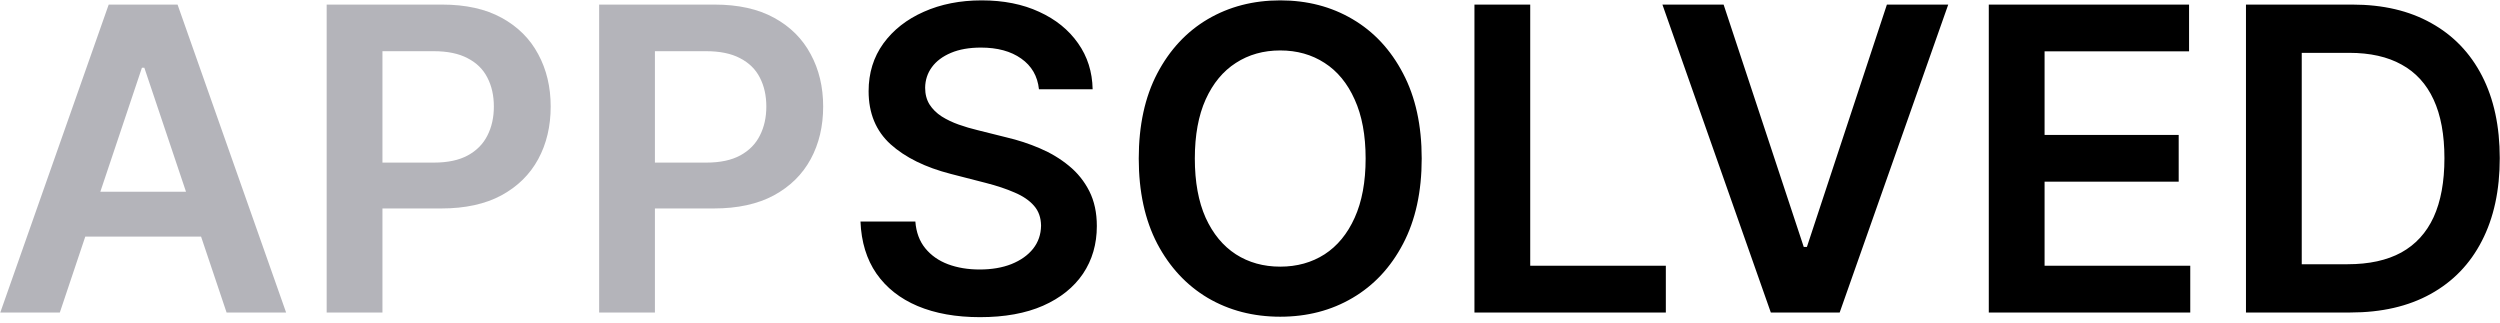 <svg width="248" height="32" viewBox="0 0 248 32" fill="none" xmlns="http://www.w3.org/2000/svg">
<path d="M5.935 31H0.029L10.783 0.455H17.614L28.382 31H22.476L14.318 6.719H14.079L5.935 31ZM6.129 19.023H22.237V23.468H6.129V19.023ZM32.405 31V0.455H43.86C46.206 0.455 48.175 0.892 49.766 1.767C51.367 2.642 52.575 3.845 53.39 5.376C54.216 6.898 54.628 8.628 54.628 10.567C54.628 12.526 54.216 14.266 53.39 15.787C52.565 17.308 51.347 18.506 49.736 19.381C48.126 20.246 46.142 20.679 43.785 20.679H36.194V16.13H43.04C44.412 16.13 45.535 15.891 46.41 15.414C47.285 14.937 47.932 14.28 48.349 13.445C48.777 12.61 48.991 11.651 48.991 10.567C48.991 9.483 48.777 8.528 48.349 7.703C47.932 6.878 47.28 6.237 46.395 5.779C45.52 5.312 44.392 5.078 43.01 5.078H37.939V31H32.405ZM59.435 31V0.455H70.889C73.236 0.455 75.204 0.892 76.796 1.767C78.396 2.642 79.604 3.845 80.42 5.376C81.245 6.898 81.658 8.628 81.658 10.567C81.658 12.526 81.245 14.266 80.42 15.787C79.594 17.308 78.376 18.506 76.766 19.381C75.155 20.246 73.171 20.679 70.815 20.679H63.223V16.13H70.069C71.441 16.13 72.565 15.891 73.44 15.414C74.315 14.937 74.961 14.28 75.379 13.445C75.806 12.61 76.02 11.651 76.02 10.567C76.02 9.483 75.806 8.528 75.379 7.703C74.961 6.878 74.31 6.237 73.425 5.779C72.55 5.312 71.421 5.078 70.039 5.078H64.968V31H59.435Z" fill="#B4B4BA"/>
<path d="M103.064 8.852C102.925 7.549 102.338 6.535 101.304 5.809C100.28 5.083 98.948 4.72 97.307 4.72C96.154 4.72 95.164 4.894 94.339 5.242C93.514 5.59 92.882 6.062 92.445 6.659C92.007 7.256 91.784 7.937 91.774 8.702C91.774 9.339 91.918 9.891 92.206 10.358C92.504 10.825 92.907 11.223 93.414 11.551C93.921 11.869 94.483 12.138 95.1 12.357C95.716 12.575 96.338 12.759 96.964 12.908L99.828 13.624C100.981 13.893 102.09 14.256 103.154 14.713C104.227 15.171 105.187 15.747 106.032 16.443C106.887 17.139 107.563 17.979 108.061 18.964C108.558 19.948 108.806 21.102 108.806 22.424C108.806 24.214 108.349 25.79 107.434 27.152C106.519 28.504 105.197 29.563 103.467 30.329C101.747 31.084 99.663 31.462 97.218 31.462C94.841 31.462 92.778 31.095 91.028 30.359C89.288 29.623 87.926 28.549 86.941 27.137C85.967 25.725 85.44 24.005 85.36 21.977H90.804C90.884 23.041 91.212 23.925 91.788 24.631C92.365 25.337 93.116 25.864 94.041 26.212C94.975 26.56 96.019 26.734 97.173 26.734C98.376 26.734 99.43 26.555 100.335 26.197C101.249 25.829 101.965 25.322 102.482 24.676C102.999 24.02 103.263 23.254 103.273 22.379C103.263 21.584 103.029 20.928 102.572 20.41C102.115 19.884 101.473 19.446 100.648 19.098C99.833 18.74 98.878 18.422 97.784 18.143L94.309 17.249C91.793 16.602 89.805 15.623 88.343 14.31C86.891 12.988 86.166 11.233 86.166 9.045C86.166 7.246 86.653 5.67 87.627 4.317C88.612 2.965 89.949 1.916 91.639 1.17C93.33 0.415 95.244 0.037 97.382 0.037C99.549 0.037 101.448 0.415 103.079 1.17C104.72 1.916 106.007 2.955 106.942 4.288C107.877 5.61 108.359 7.131 108.389 8.852H103.064ZM141.033 15.727C141.033 19.018 140.417 21.837 139.184 24.184C137.961 26.521 136.29 28.31 134.173 29.553C132.065 30.796 129.673 31.418 126.999 31.418C124.324 31.418 121.928 30.796 119.81 29.553C117.702 28.3 116.031 26.506 114.798 24.169C113.575 21.822 112.964 19.009 112.964 15.727C112.964 12.436 113.575 9.622 114.798 7.286C116.031 4.939 117.702 3.144 119.81 1.901C121.928 0.658 124.324 0.037 126.999 0.037C129.673 0.037 132.065 0.658 134.173 1.901C136.29 3.144 137.961 4.939 139.184 7.286C140.417 9.622 141.033 12.436 141.033 15.727ZM135.47 15.727C135.47 13.411 135.107 11.457 134.381 9.866C133.665 8.265 132.671 7.057 131.398 6.241C130.126 5.416 128.659 5.004 126.999 5.004C125.338 5.004 123.871 5.416 122.599 6.241C121.326 7.057 120.327 8.265 119.601 9.866C118.885 11.457 118.527 13.411 118.527 15.727C118.527 18.044 118.885 20.003 119.601 21.604C120.327 23.195 121.326 24.403 122.599 25.228C123.871 26.043 125.338 26.451 126.999 26.451C128.659 26.451 130.126 26.043 131.398 25.228C132.671 24.403 133.665 23.195 134.381 21.604C135.107 20.003 135.47 18.044 135.47 15.727ZM146.265 31V0.455H151.798V26.361H165.251V31H146.265ZM170.982 0.455L178.932 24.497H179.245L187.18 0.455H193.265L182.496 31H175.665L164.912 0.455H170.982ZM197.288 31V0.455H217.155V5.093H202.822V13.386H216.126V18.024H202.822V26.361H217.274V31H197.288ZM233.151 31H222.8V0.455H233.36C236.392 0.455 238.997 1.066 241.175 2.289C243.362 3.502 245.043 5.247 246.216 7.524C247.389 9.801 247.976 12.526 247.976 15.697C247.976 18.879 247.384 21.614 246.201 23.901C245.028 26.188 243.333 27.942 241.115 29.166C238.908 30.389 236.253 31 233.151 31ZM228.333 26.212H232.882C235.01 26.212 236.785 25.825 238.207 25.049C239.629 24.264 240.698 23.095 241.414 21.544C242.129 19.983 242.487 18.034 242.487 15.697C242.487 13.361 242.129 11.422 241.414 9.881C240.698 8.33 239.639 7.171 238.237 6.406C236.845 5.63 235.115 5.242 233.046 5.242H228.333V26.212Z" fill="black"/>
</svg>
